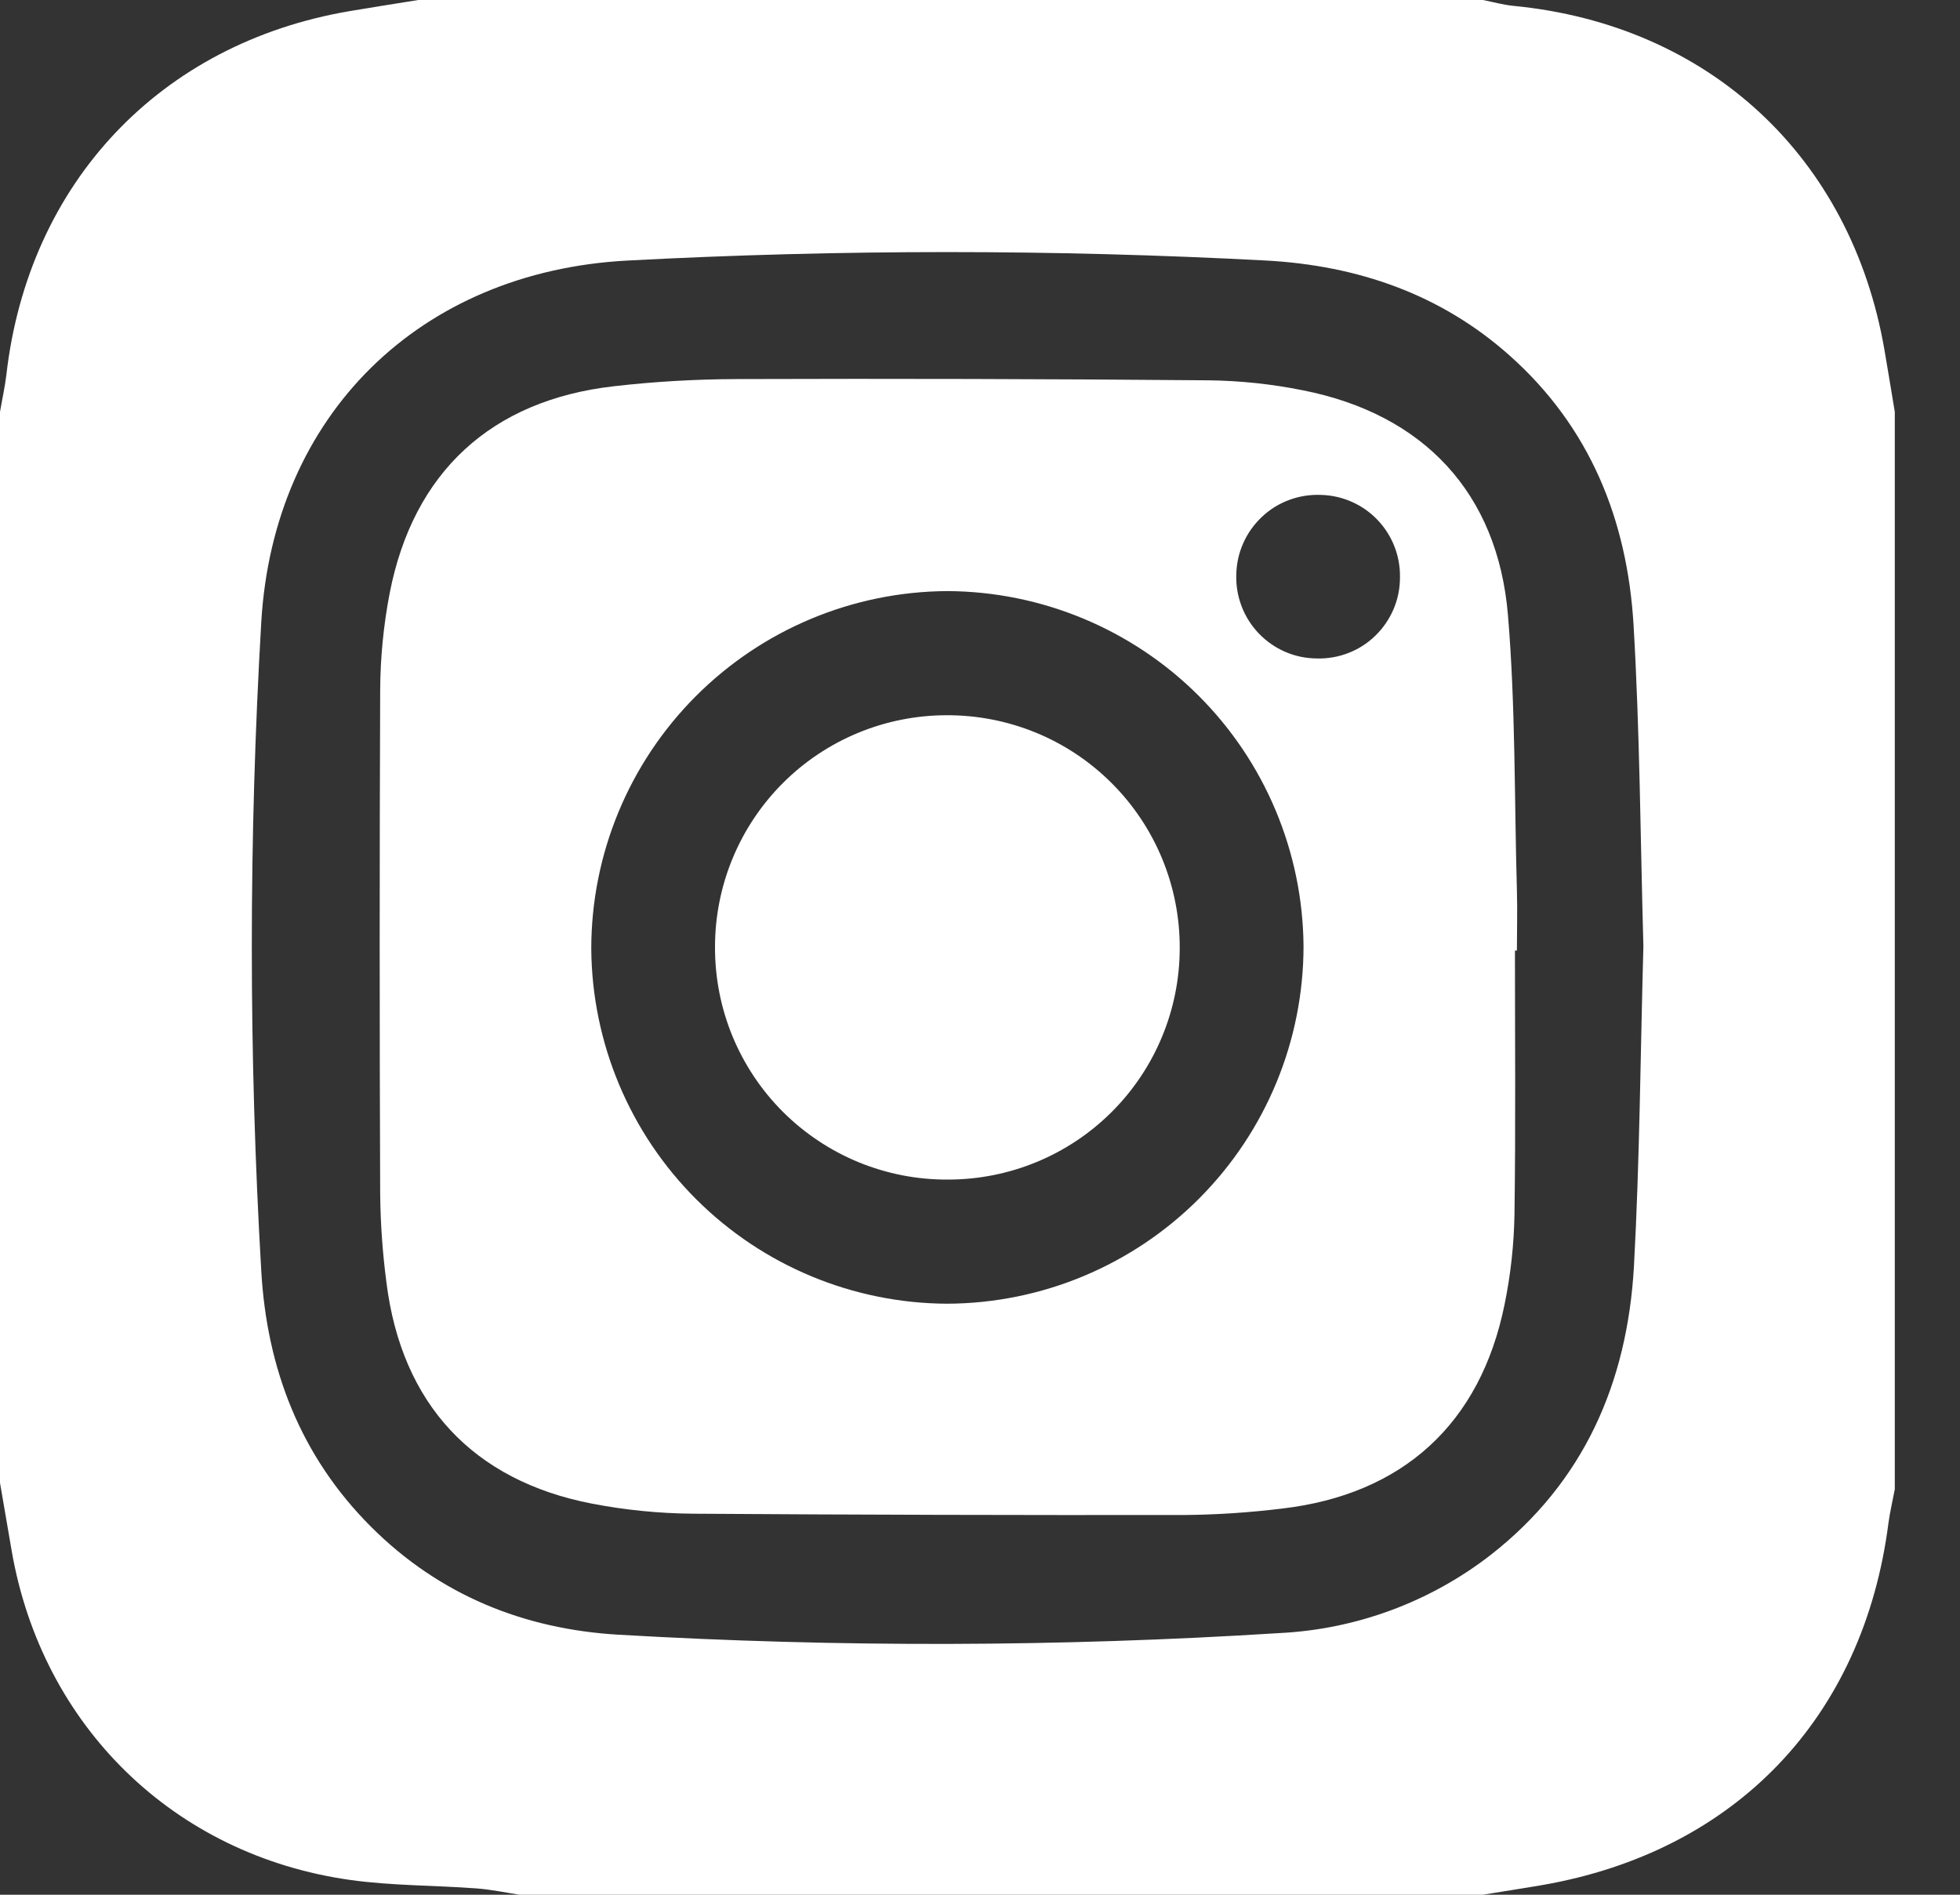 <svg width="30" height="29" viewBox="0 0 30 29" fill="none" xmlns="http://www.w3.org/2000/svg">
<rect x="0" y="0" width="30" height="29" fill="#333333" stroke="none"/>
<path d="M0 22.696V6.304C0.032 6.117 0.074 5.93 0.097 5.741C0.432 2.801 2.451 0.66 5.359 0.169C5.707 0.11 6.055 0.056 6.403 0H22.698C22.855 0.031 23.01 0.075 23.168 0.09C26.16 0.381 28.335 2.402 28.844 5.358C28.898 5.673 28.95 5.989 29.002 6.304V22.793C28.97 22.965 28.929 23.136 28.905 23.31C28.523 26.289 26.563 28.34 23.6 28.853C23.299 28.905 22.997 28.95 22.696 29H7.953C7.732 28.966 7.513 28.919 7.291 28.903C6.648 28.855 5.998 28.863 5.362 28.774C2.662 28.395 0.645 26.42 0.179 23.738C0.119 23.39 0.059 23.043 0 22.696ZM25.154 14.481C25.108 12.851 25.1 11.202 25.003 9.559C24.906 7.957 24.338 6.539 23.108 5.443C22.048 4.498 20.774 4.065 19.387 3.988C16.128 3.815 12.862 3.815 9.603 3.988C6.425 4.157 4.186 6.35 3.999 9.522C3.806 12.83 3.806 16.145 3.999 19.452C4.084 20.943 4.595 22.286 5.682 23.371C6.73 24.417 8.024 24.935 9.464 25.02C12.836 25.216 16.216 25.208 19.586 24.995C20.759 24.937 21.886 24.52 22.814 23.801C24.249 22.682 24.907 21.156 25.009 19.389C25.098 17.764 25.108 16.13 25.154 14.481V14.481Z" fill="white"/>
<path d="M23.188 14.549C23.188 15.89 23.2 17.231 23.181 18.573C23.174 19.041 23.123 19.508 23.029 19.966C22.659 21.79 21.471 22.876 19.618 23.09C19.121 23.151 18.621 23.184 18.12 23.188C15.616 23.191 13.111 23.185 10.606 23.168C10.089 23.164 9.573 23.112 9.066 23.015C7.236 22.663 6.147 21.484 5.915 19.63C5.856 19.181 5.824 18.73 5.819 18.277C5.809 15.707 5.809 13.138 5.819 10.569C5.821 10.068 5.87 9.568 5.965 9.076C6.326 7.228 7.517 6.127 9.393 5.912C10.019 5.84 10.648 5.804 11.278 5.802C13.685 5.794 16.093 5.8 18.501 5.821C18.985 5.827 19.468 5.878 19.943 5.974C21.786 6.338 22.925 7.541 23.081 9.416C23.198 10.813 23.178 12.224 23.218 13.628C23.227 13.935 23.218 14.242 23.218 14.549H23.188ZM14.499 19.954C15.947 19.948 17.334 19.368 18.356 18.342C19.378 17.316 19.952 15.927 19.952 14.479C19.94 13.039 19.362 11.661 18.342 10.644C17.322 9.628 15.942 9.054 14.502 9.047C13.054 9.054 11.668 9.634 10.646 10.66C9.624 11.686 9.05 13.075 9.05 14.523C9.061 15.964 9.639 17.342 10.659 18.358C11.679 19.375 13.059 19.948 14.499 19.954V19.954ZM20.155 10.078C20.32 10.083 20.486 10.054 20.64 9.994C20.795 9.934 20.936 9.843 21.054 9.727C21.173 9.611 21.267 9.472 21.332 9.319C21.396 9.166 21.429 9.002 21.428 8.836C21.434 8.509 21.31 8.194 21.085 7.958C20.859 7.721 20.549 7.584 20.223 7.575C20.057 7.568 19.891 7.593 19.735 7.651C19.579 7.708 19.437 7.796 19.316 7.91C19.195 8.024 19.097 8.16 19.03 8.312C18.962 8.464 18.926 8.627 18.923 8.793C18.917 8.959 18.945 9.124 19.004 9.279C19.063 9.434 19.153 9.576 19.268 9.696C19.382 9.815 19.52 9.911 19.672 9.977C19.825 10.043 19.989 10.077 20.155 10.078V10.078Z" fill="white"/>
<path d="M18.057 14.514C18.056 15.453 17.682 16.354 17.017 17.018C16.352 17.682 15.451 18.054 14.512 18.054C14.043 18.057 13.578 17.967 13.143 17.789C12.71 17.611 12.315 17.348 11.983 17.017C11.651 16.685 11.389 16.291 11.21 15.857C11.032 15.423 10.942 14.959 10.944 14.489C10.945 13.55 11.319 12.65 11.982 11.986C12.646 11.322 13.546 10.949 14.485 10.947C14.955 10.945 15.42 11.035 15.854 11.213C16.288 11.391 16.683 11.654 17.015 11.986C17.347 12.317 17.61 12.711 17.789 13.145C17.968 13.579 18.059 14.044 18.057 14.514V14.514Z" fill="white"/>
</svg>

